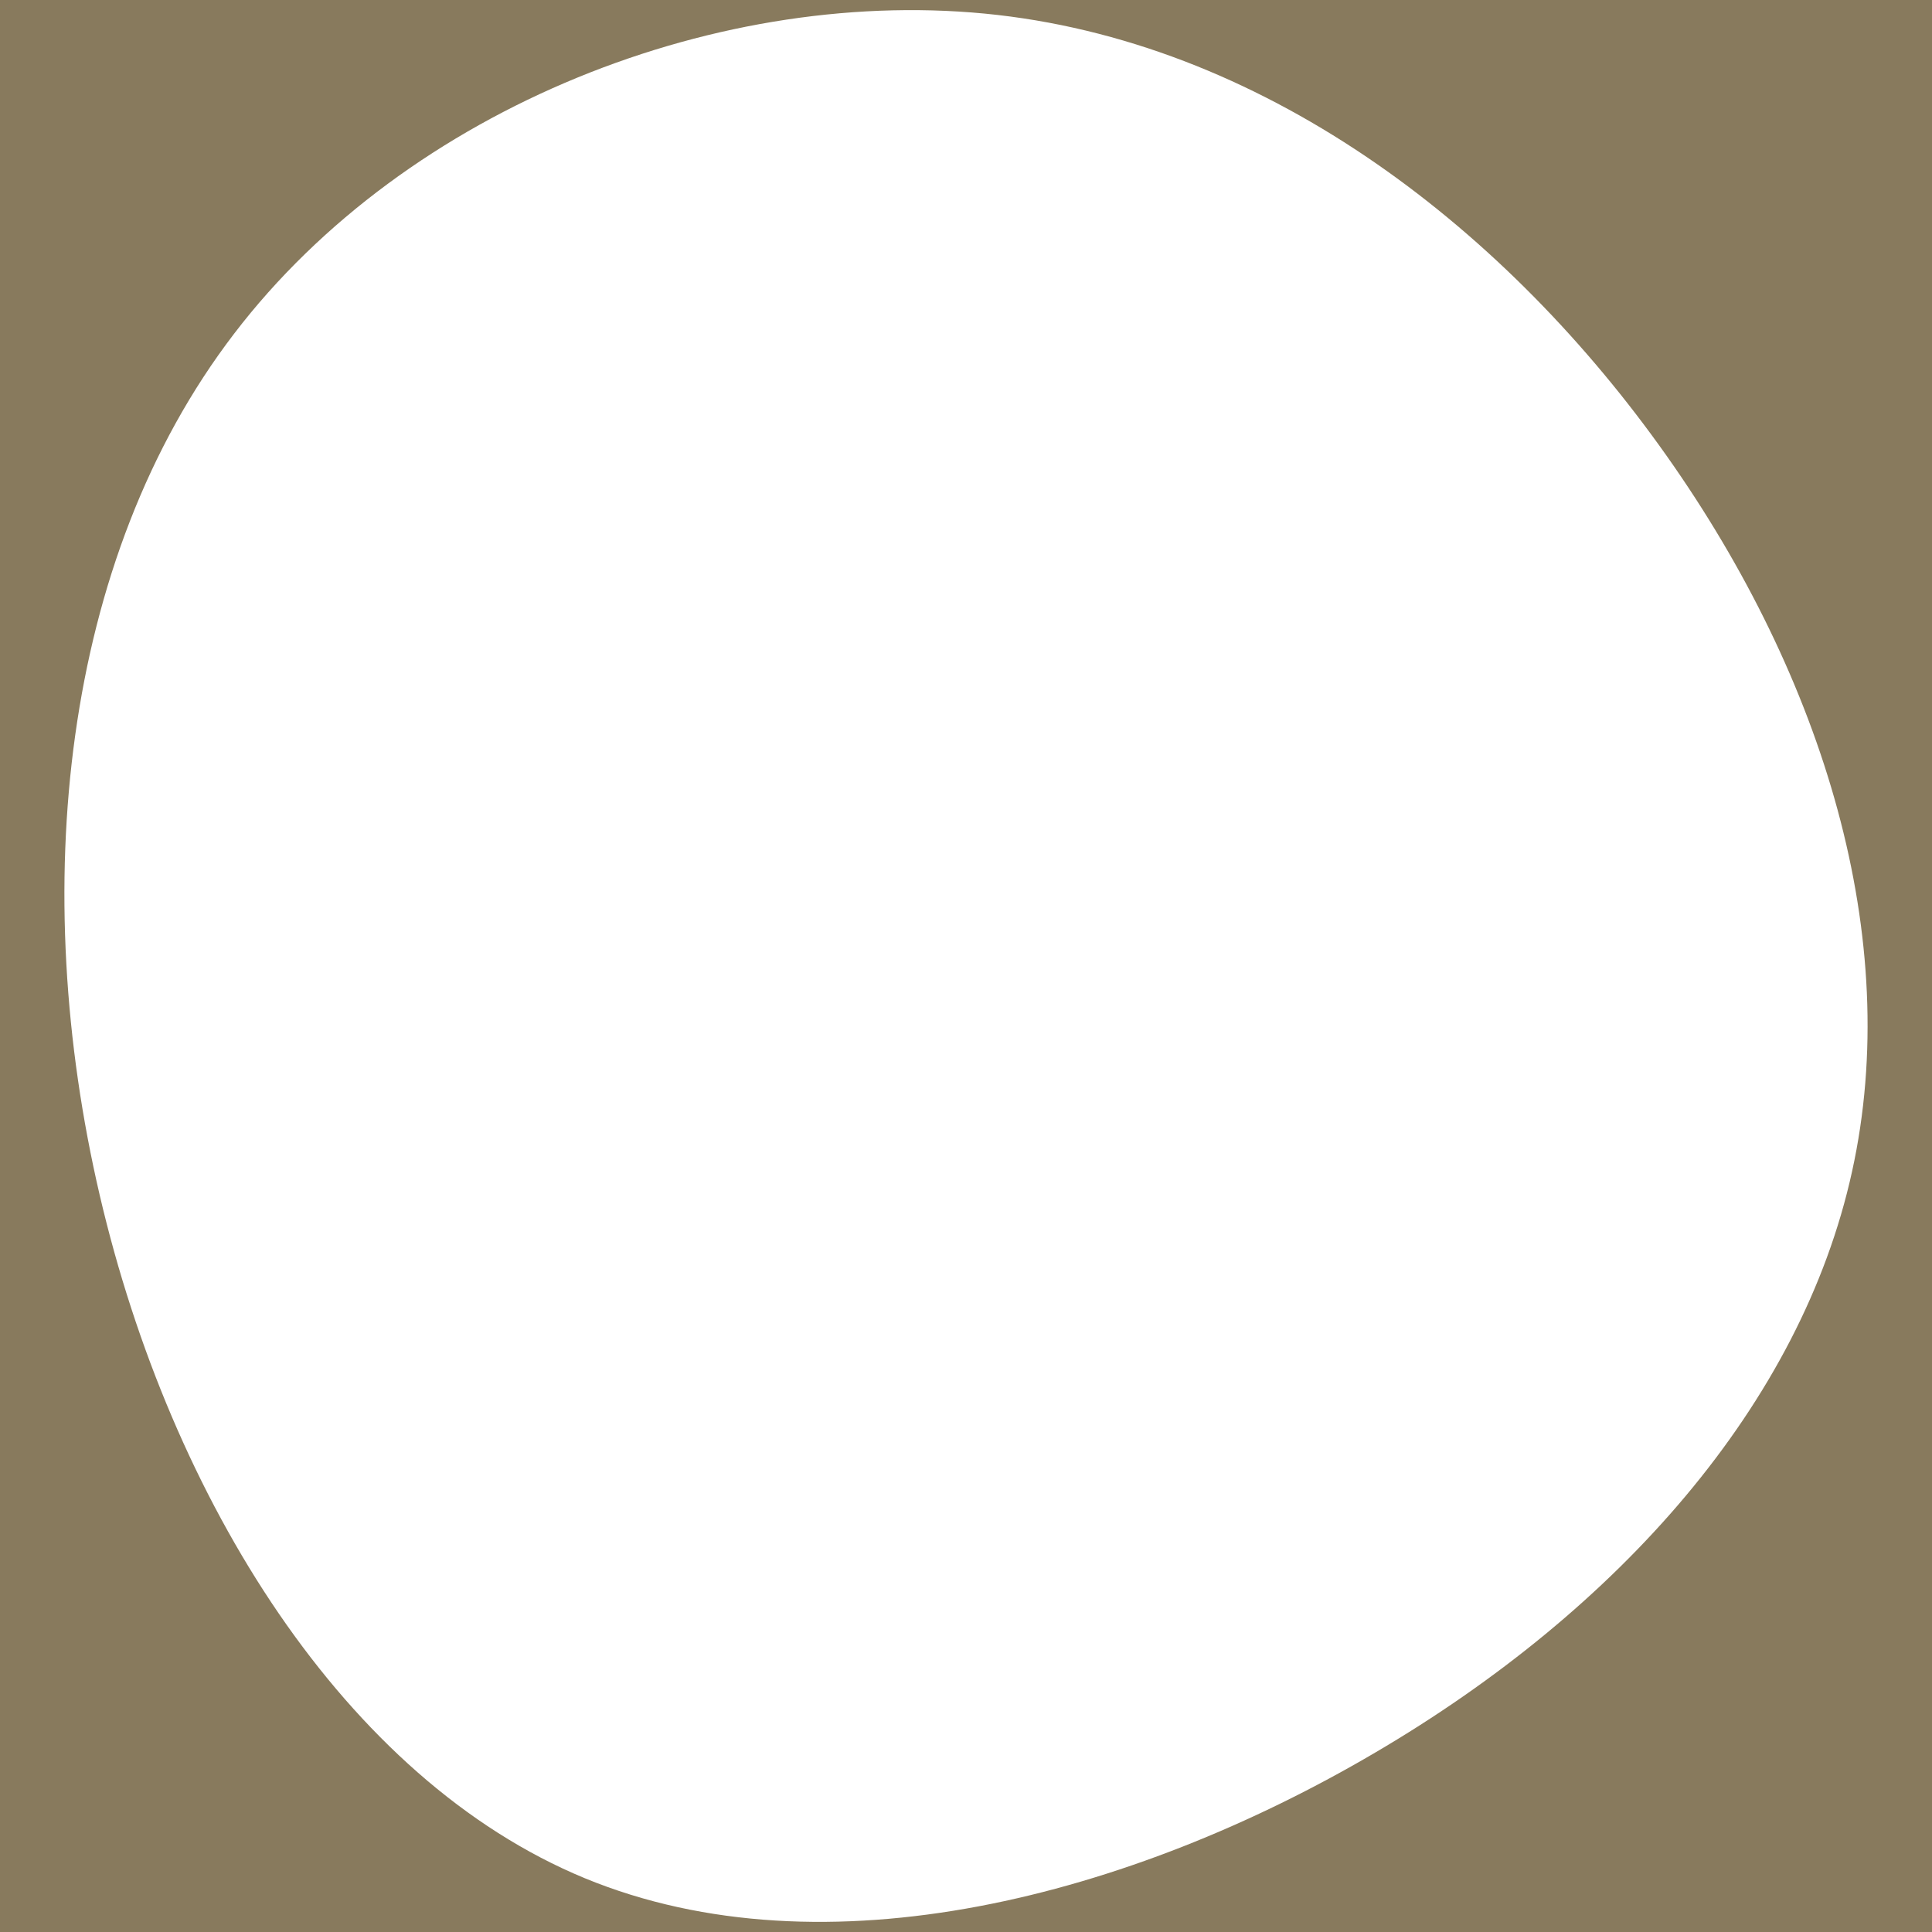 <svg id="visual" viewBox="0 0 900 900" width="900" height="900" xmlns="http://www.w3.org/2000/svg" xmlns:xlink="http://www.w3.org/1999/xlink" version="1.1"><rect x="0" y="0" width="900" height="900" fill="#887a5d"></rect><g transform="translate(482.953 457.959)"><path d="M293.3 -245.8C366.8 -141.8 403.7 -20.6 379.8 87.8C356 196.2 271.3 291.8 157.6 358.5C44 425.3 -98.6 463.1 -210.5 417C-322.3 370.8 -403.4 240.7 -436.5 98.8C-469.6 -43.2 -454.7 -196.9 -373.9 -302.5C-293.2 -408.1 -146.6 -465.6 -18.3 -451C109.9 -436.3 219.9 -349.7 293.3 -245.8" fill="#ffffff"></path></g></svg>